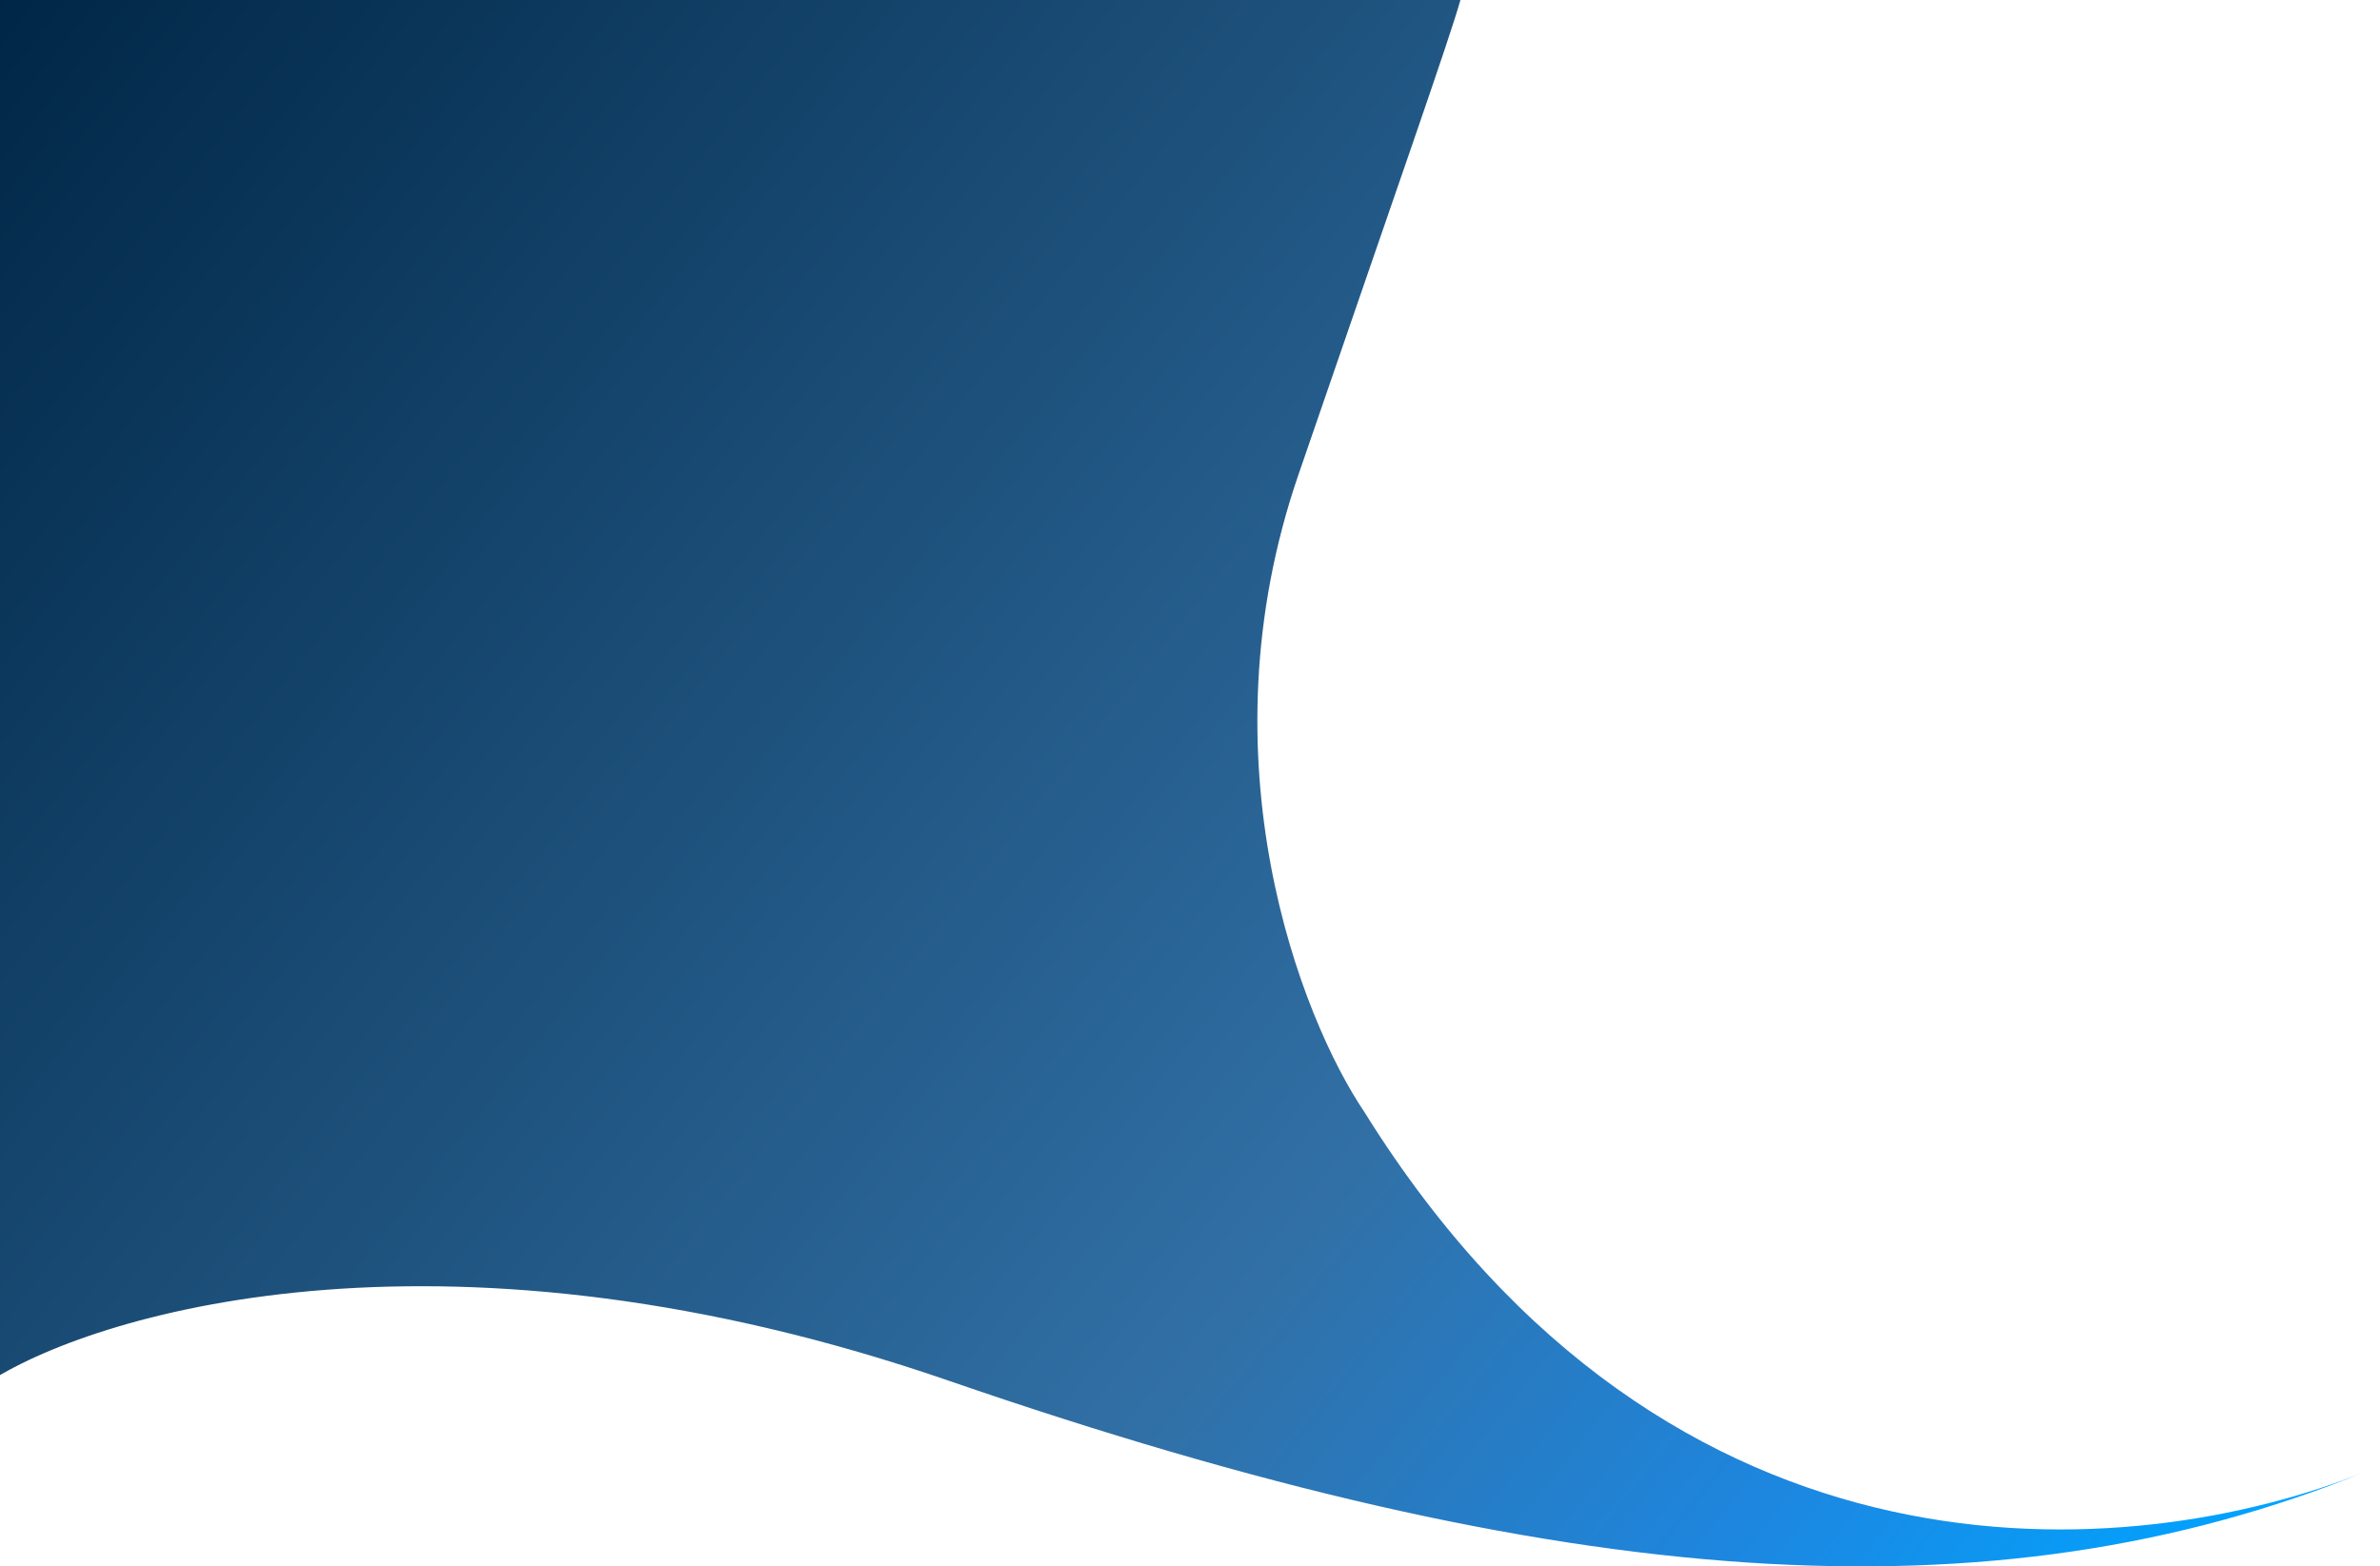 <svg width="1489" height="980" viewBox="0 0 1489 980" fill="none" xmlns="http://www.w3.org/2000/svg">
<path d="M-6 863.952V0H913.691C906.83 24.558 873.731 118.37 812.284 297.152C750.837 475.935 814.125 637.199 853.449 695.484C1045.16 1003.73 1334.15 979.163 1479.49 920.942C1482.66 919.648 1485.84 918.333 1489 916.997C1485.9 918.327 1482.73 919.643 1479.49 920.942C1246.72 1015.7 977.234 996.233 593.908 863.952C283.06 756.682 64.449 819.256 -6 863.952Z" fill="url(#paint0_linear_93_1286)"/>
<defs>
<linearGradient id="paint0_linear_93_1286" x1="-6" y1="0" x2="1323.5" y2="1057.39" gradientUnits="userSpaceOnUse">
<stop stop-color="#002646"/>
<stop offset="0.365" stop-color="#1C4F79"/>
<stop offset="0.661" stop-color="#3170A6"/>
<stop offset="0.859" stop-color="#1D87E0"/>
<stop offset="1" stop-color="#00A3FF"/>
</linearGradient>
</defs>
</svg>
